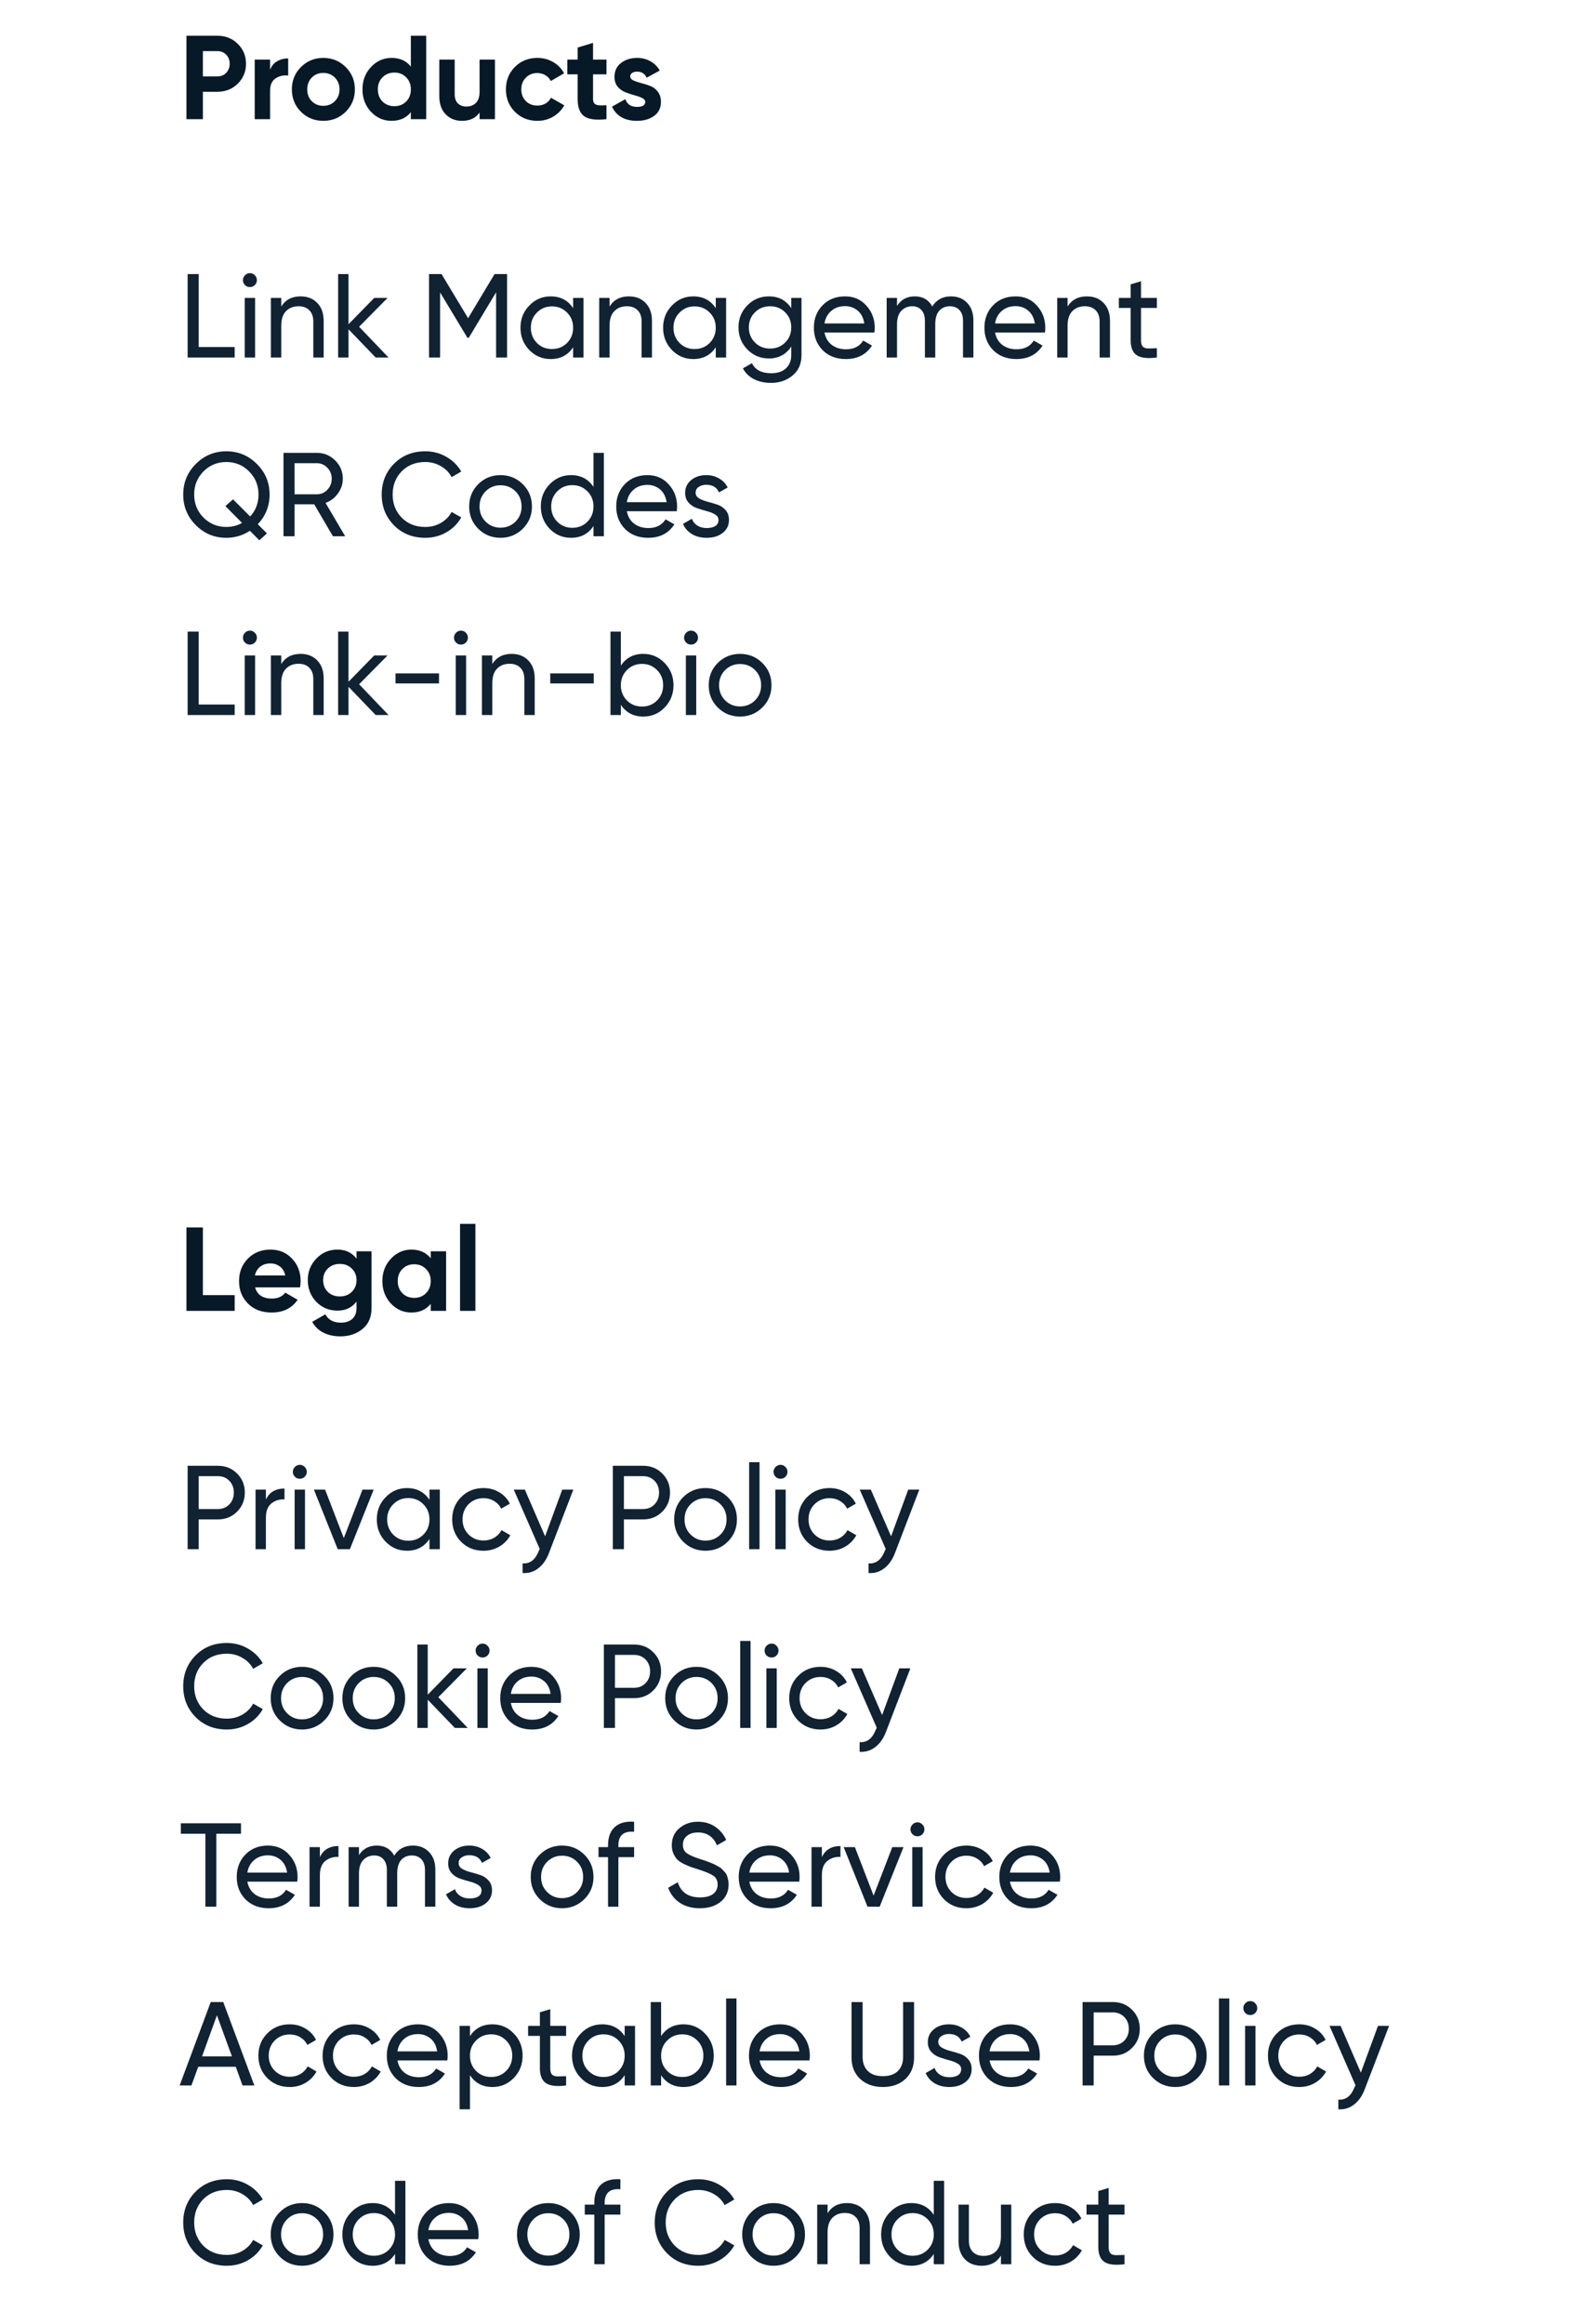 <svg width="211" height="312" viewBox="0 0 211 312" fill="none" xmlns="http://www.w3.org/2000/svg">
<path d="M29.216 4.8C30.293 4.8 31.2 5.163 31.936 5.888C32.672 6.613 33.04 7.504 33.04 8.56C33.04 9.616 32.672 10.507 31.936 11.232C31.2 11.957 30.293 12.32 29.216 12.32H27.248V16H25.04V4.8H29.216ZM29.216 10.256C29.685 10.256 30.075 10.096 30.384 9.776C30.693 9.445 30.848 9.04 30.848 8.56C30.848 8.069 30.693 7.664 30.384 7.344C30.075 7.024 29.685 6.864 29.216 6.864H27.248V10.256H29.216ZM36.274 9.376C36.466 8.864 36.78 8.48 37.218 8.224C37.666 7.968 38.162 7.84 38.706 7.84V10.144C38.076 10.069 37.511 10.197 37.01 10.528C36.519 10.859 36.274 11.408 36.274 12.176V16H34.21V8H36.274V9.376ZM46.432 15.008C45.611 15.819 44.608 16.224 43.424 16.224C42.24 16.224 41.237 15.819 40.416 15.008C39.605 14.187 39.2 13.184 39.2 12C39.2 10.816 39.605 9.819 40.416 9.008C41.237 8.187 42.24 7.776 43.424 7.776C44.608 7.776 45.611 8.187 46.432 9.008C47.253 9.819 47.664 10.816 47.664 12C47.664 13.184 47.253 14.187 46.432 15.008ZM41.872 13.584C42.288 14 42.805 14.208 43.424 14.208C44.042 14.208 44.56 14 44.976 13.584C45.392 13.168 45.6 12.64 45.6 12C45.6 11.36 45.392 10.832 44.976 10.416C44.56 10 44.042 9.792 43.424 9.792C42.805 9.792 42.288 10 41.872 10.416C41.467 10.832 41.264 11.36 41.264 12C41.264 12.64 41.467 13.168 41.872 13.584ZM55.18 4.8H57.244V16H55.18V15.056C54.572 15.835 53.708 16.224 52.588 16.224C51.511 16.224 50.588 15.819 49.82 15.008C49.062 14.187 48.684 13.184 48.684 12C48.684 10.816 49.062 9.819 49.82 9.008C50.588 8.187 51.511 7.776 52.588 7.776C53.708 7.776 54.572 8.165 55.18 8.944V4.8ZM51.372 13.632C51.798 14.048 52.332 14.256 52.972 14.256C53.612 14.256 54.14 14.048 54.556 13.632C54.972 13.205 55.18 12.661 55.18 12C55.18 11.339 54.972 10.8 54.556 10.384C54.14 9.957 53.612 9.744 52.972 9.744C52.332 9.744 51.798 9.957 51.372 10.384C50.956 10.8 50.748 11.339 50.748 12C50.748 12.661 50.956 13.205 51.372 13.632ZM64.412 8H66.475V16H64.412V15.104C63.91 15.851 63.115 16.224 62.028 16.224C61.153 16.224 60.428 15.931 59.852 15.344C59.286 14.757 59.004 13.947 59.004 12.912V8H61.068V12.656C61.068 13.189 61.212 13.6 61.499 13.888C61.788 14.165 62.172 14.304 62.651 14.304C63.185 14.304 63.611 14.139 63.931 13.808C64.251 13.477 64.412 12.981 64.412 12.32V8ZM72.174 16.224C70.969 16.224 69.96 15.819 69.15 15.008C68.35 14.197 67.95 13.195 67.95 12C67.95 10.805 68.35 9.803 69.15 8.992C69.96 8.181 70.969 7.776 72.174 7.776C72.953 7.776 73.662 7.963 74.302 8.336C74.942 8.709 75.427 9.211 75.758 9.84L73.982 10.88C73.822 10.549 73.576 10.288 73.246 10.096C72.926 9.904 72.563 9.808 72.158 9.808C71.539 9.808 71.027 10.016 70.622 10.432C70.216 10.837 70.014 11.36 70.014 12C70.014 12.629 70.216 13.152 70.622 13.568C71.027 13.973 71.539 14.176 72.158 14.176C72.574 14.176 72.942 14.085 73.262 13.904C73.593 13.712 73.838 13.451 73.998 13.12L75.79 14.144C75.438 14.773 74.942 15.28 74.302 15.664C73.662 16.037 72.953 16.224 72.174 16.224ZM81.457 9.984H79.65V13.312C79.65 13.589 79.719 13.792 79.858 13.92C79.996 14.048 80.199 14.123 80.466 14.144C80.732 14.155 81.063 14.149 81.457 14.128V16C80.039 16.16 79.036 16.027 78.45 15.6C77.874 15.173 77.585 14.411 77.585 13.312V9.984H76.194V8H77.585V6.384L79.65 5.76V8H81.457V9.984ZM84.645 10.272C84.645 10.485 84.784 10.661 85.061 10.8C85.349 10.928 85.695 11.045 86.101 11.152C86.506 11.248 86.912 11.376 87.317 11.536C87.722 11.685 88.064 11.941 88.341 12.304C88.629 12.667 88.773 13.12 88.773 13.664C88.773 14.485 88.463 15.12 87.845 15.568C87.237 16.005 86.474 16.224 85.557 16.224C83.914 16.224 82.794 15.589 82.197 14.32L83.989 13.312C84.224 14.005 84.746 14.352 85.557 14.352C86.293 14.352 86.661 14.123 86.661 13.664C86.661 13.451 86.517 13.28 86.229 13.152C85.951 13.013 85.61 12.891 85.205 12.784C84.799 12.677 84.394 12.544 83.989 12.384C83.584 12.224 83.237 11.973 82.949 11.632C82.671 11.28 82.533 10.843 82.533 10.32C82.533 9.531 82.821 8.912 83.397 8.464C83.984 8.005 84.709 7.776 85.573 7.776C86.224 7.776 86.816 7.925 87.349 8.224C87.882 8.512 88.303 8.928 88.613 9.472L86.853 10.432C86.597 9.888 86.17 9.616 85.573 9.616C85.306 9.616 85.082 9.675 84.901 9.792C84.73 9.909 84.645 10.069 84.645 10.272Z" fill="#071827"/>
<path d="M26.688 46.592H31.52V48H25.2V36.8H26.688V46.592ZM33.572 38.544C33.306 38.544 33.082 38.453 32.901 38.272C32.719 38.091 32.629 37.872 32.629 37.616C32.629 37.36 32.719 37.141 32.901 36.96C33.082 36.768 33.306 36.672 33.572 36.672C33.828 36.672 34.047 36.768 34.228 36.96C34.41 37.141 34.501 37.36 34.501 37.616C34.501 37.872 34.41 38.091 34.228 38.272C34.047 38.453 33.828 38.544 33.572 38.544ZM32.868 48V40H34.261V48H32.868ZM40.368 39.792C41.307 39.792 42.059 40.091 42.624 40.688C43.19 41.275 43.472 42.075 43.472 43.088V48H42.08V43.168C42.08 42.517 41.904 42.016 41.552 41.664C41.2 41.301 40.715 41.12 40.096 41.12C39.403 41.12 38.843 41.339 38.416 41.776C37.989 42.203 37.776 42.864 37.776 43.76V48H36.384V40H37.776V41.152C38.342 40.245 39.206 39.792 40.368 39.792ZM52.183 48H50.455L46.807 44.208V48H45.415V36.8H46.807V43.536L50.263 40H52.055L48.231 43.872L52.183 48ZM68.102 36.8V48H66.63V39.248L62.966 45.344H62.774L59.11 39.264V48H57.622V36.8H59.302L62.87 42.72L66.422 36.8H68.102ZM76.977 40H78.369V48H76.977V46.624C76.284 47.68 75.275 48.208 73.953 48.208C72.833 48.208 71.878 47.803 71.089 46.992C70.299 46.171 69.905 45.173 69.905 44C69.905 42.827 70.299 41.835 71.089 41.024C71.878 40.203 72.833 39.792 73.953 39.792C75.275 39.792 76.284 40.32 76.977 41.376V40ZM74.129 46.864C74.939 46.864 75.617 46.592 76.161 46.048C76.705 45.493 76.977 44.811 76.977 44C76.977 43.189 76.705 42.512 76.161 41.968C75.617 41.413 74.939 41.136 74.129 41.136C73.329 41.136 72.657 41.413 72.113 41.968C71.569 42.512 71.297 43.189 71.297 44C71.297 44.811 71.569 45.493 72.113 46.048C72.657 46.592 73.329 46.864 74.129 46.864ZM84.462 39.792C85.4 39.792 86.153 40.091 86.718 40.688C87.283 41.275 87.566 42.075 87.566 43.088V48H86.174V43.168C86.174 42.517 85.998 42.016 85.646 41.664C85.294 41.301 84.808 41.12 84.19 41.12C83.496 41.12 82.936 41.339 82.51 41.776C82.083 42.203 81.87 42.864 81.87 43.76V48H80.478V40H81.87V41.152C82.435 40.245 83.299 39.792 84.462 39.792ZM96.133 40H97.525V48H96.133V46.624C95.44 47.68 94.432 48.208 93.109 48.208C91.989 48.208 91.034 47.803 90.245 46.992C89.456 46.171 89.061 45.173 89.061 44C89.061 42.827 89.456 41.835 90.245 41.024C91.034 40.203 91.989 39.792 93.109 39.792C94.432 39.792 95.44 40.32 96.133 41.376V40ZM93.285 46.864C94.096 46.864 94.773 46.592 95.317 46.048C95.861 45.493 96.133 44.811 96.133 44C96.133 43.189 95.861 42.512 95.317 41.968C94.773 41.413 94.096 41.136 93.285 41.136C92.485 41.136 91.813 41.413 91.269 41.968C90.725 42.512 90.453 43.189 90.453 44C90.453 44.811 90.725 45.493 91.269 46.048C91.813 46.592 92.485 46.864 93.285 46.864ZM106.274 40H107.65V47.664C107.65 48.848 107.25 49.765 106.45 50.416C105.65 51.077 104.69 51.408 103.57 51.408C102.674 51.408 101.901 51.237 101.25 50.896C100.599 50.565 100.109 50.085 99.778 49.456L100.994 48.768C101.431 49.664 102.301 50.112 103.602 50.112C104.434 50.112 105.085 49.893 105.554 49.456C106.034 49.019 106.274 48.421 106.274 47.664V46.528C105.57 47.595 104.567 48.128 103.266 48.128C102.125 48.128 101.159 47.723 100.37 46.912C99.581 46.101 99.186 45.115 99.186 43.952C99.186 42.789 99.581 41.808 100.37 41.008C101.159 40.197 102.125 39.792 103.266 39.792C104.578 39.792 105.581 40.32 106.274 41.376V40ZM101.394 45.984C101.938 46.528 102.615 46.8 103.426 46.8C104.237 46.8 104.914 46.528 105.458 45.984C106.002 45.44 106.274 44.763 106.274 43.952C106.274 43.152 106.002 42.48 105.458 41.936C104.914 41.392 104.237 41.12 103.426 41.12C102.615 41.12 101.938 41.392 101.394 41.936C100.85 42.48 100.578 43.152 100.578 43.952C100.578 44.763 100.85 45.44 101.394 45.984ZM110.735 44.64C110.874 45.355 111.199 45.909 111.711 46.304C112.234 46.699 112.874 46.896 113.631 46.896C114.687 46.896 115.455 46.507 115.935 45.728L117.119 46.4C116.34 47.605 115.167 48.208 113.599 48.208C112.33 48.208 111.295 47.813 110.495 47.024C109.706 46.224 109.311 45.216 109.311 44C109.311 42.795 109.7 41.792 110.479 40.992C111.258 40.192 112.266 39.792 113.503 39.792C114.676 39.792 115.631 40.208 116.367 41.04C117.114 41.861 117.487 42.853 117.487 44.016C117.487 44.219 117.471 44.427 117.439 44.64H110.735ZM113.503 41.104C112.756 41.104 112.138 41.317 111.647 41.744C111.156 42.16 110.852 42.72 110.735 43.424H116.079C115.962 42.667 115.663 42.091 115.183 41.696C114.703 41.301 114.143 41.104 113.503 41.104ZM127.727 39.792C128.623 39.792 129.349 40.085 129.903 40.672C130.458 41.248 130.735 42.032 130.735 43.024V48H129.343V43.072C129.343 42.453 129.183 41.973 128.863 41.632C128.543 41.291 128.117 41.12 127.583 41.12C126.986 41.12 126.506 41.323 126.143 41.728C125.791 42.123 125.615 42.731 125.615 43.552V48H124.223V43.072C124.223 42.453 124.069 41.973 123.759 41.632C123.461 41.291 123.05 41.12 122.527 41.12C121.941 41.12 121.45 41.323 121.055 41.728C120.671 42.133 120.479 42.741 120.479 43.552V48H119.087V40H120.479V41.072C121.023 40.219 121.818 39.792 122.863 39.792C123.941 39.792 124.725 40.245 125.215 41.152C125.77 40.245 126.607 39.792 127.727 39.792ZM133.641 44.64C133.78 45.355 134.105 45.909 134.617 46.304C135.14 46.699 135.78 46.896 136.537 46.896C137.593 46.896 138.361 46.507 138.841 45.728L140.025 46.4C139.247 47.605 138.073 48.208 136.505 48.208C135.236 48.208 134.201 47.813 133.401 47.024C132.612 46.224 132.217 45.216 132.217 44C132.217 42.795 132.607 41.792 133.385 40.992C134.164 40.192 135.172 39.792 136.409 39.792C137.583 39.792 138.537 40.208 139.273 41.04C140.02 41.861 140.393 42.853 140.393 44.016C140.393 44.219 140.377 44.427 140.345 44.64H133.641ZM136.409 41.104C135.663 41.104 135.044 41.317 134.553 41.744C134.063 42.16 133.759 42.72 133.641 43.424H138.985C138.868 42.667 138.569 42.091 138.089 41.696C137.609 41.301 137.049 41.104 136.409 41.104ZM145.978 39.792C146.916 39.792 147.668 40.091 148.234 40.688C148.799 41.275 149.082 42.075 149.082 43.088V48H147.69V43.168C147.69 42.517 147.514 42.016 147.162 41.664C146.81 41.301 146.324 41.12 145.706 41.12C145.012 41.12 144.452 41.339 144.026 41.776C143.599 42.203 143.386 42.864 143.386 43.76V48H141.993V40H143.386V41.152C143.951 40.245 144.815 39.792 145.978 39.792ZM155.377 41.344H153.249V45.68C153.249 46.075 153.323 46.357 153.473 46.528C153.633 46.688 153.873 46.773 154.193 46.784C154.513 46.784 154.907 46.773 155.377 46.752V48C154.161 48.16 153.27 48.064 152.705 47.712C152.139 47.349 151.857 46.672 151.857 45.68V41.344H150.273V40H151.857V38.176L153.249 37.76V40H155.377V41.344ZM36.208 66.4C36.208 67.936 35.68 69.264 34.624 70.384L35.856 71.616L34.832 72.544L33.568 71.264C32.597 71.893 31.541 72.208 30.4 72.208C28.8 72.208 27.435 71.643 26.304 70.512C25.173 69.381 24.608 68.011 24.608 66.4C24.608 64.789 25.173 63.419 26.304 62.288C27.435 61.157 28.8 60.592 30.4 60.592C32 60.592 33.365 61.157 34.496 62.288C35.637 63.419 36.208 64.789 36.208 66.4ZM30.4 70.752C31.168 70.752 31.872 70.571 32.512 70.208L30.272 67.952L31.296 67.04L33.6 69.344C34.347 68.533 34.72 67.552 34.72 66.4C34.72 65.173 34.299 64.139 33.456 63.296C32.624 62.453 31.605 62.032 30.4 62.032C29.195 62.032 28.171 62.453 27.328 63.296C26.496 64.139 26.08 65.173 26.08 66.4C26.08 67.616 26.496 68.645 27.328 69.488C28.171 70.331 29.195 70.752 30.4 70.752ZM44.715 72L42.203 67.712H39.563V72H38.075V60.8H42.555C43.515 60.8 44.336 61.141 45.019 61.824C45.702 62.496 46.043 63.312 46.043 64.272C46.043 64.997 45.824 65.659 45.387 66.256C44.96 66.853 44.406 67.275 43.723 67.52L46.363 72H44.715ZM39.563 62.192V66.368H42.555C43.11 66.368 43.579 66.165 43.963 65.76C44.358 65.344 44.555 64.848 44.555 64.272C44.555 63.696 44.358 63.205 43.963 62.8C43.579 62.395 43.11 62.192 42.555 62.192H39.563ZM57.12 72.208C55.424 72.208 54.022 71.648 52.912 70.528C51.814 69.408 51.264 68.032 51.264 66.4C51.264 64.768 51.814 63.392 52.912 62.272C54.022 61.152 55.424 60.592 57.12 60.592C58.144 60.592 59.083 60.837 59.936 61.328C60.8 61.819 61.472 62.48 61.952 63.312L60.656 64.064C60.336 63.445 59.856 62.955 59.216 62.592C58.587 62.219 57.888 62.032 57.12 62.032C55.83 62.032 54.774 62.448 53.952 63.28C53.142 64.112 52.736 65.152 52.736 66.4C52.736 67.637 53.142 68.672 53.952 69.504C54.774 70.336 55.83 70.752 57.12 70.752C57.888 70.752 58.587 70.571 59.216 70.208C59.856 69.835 60.336 69.344 60.656 68.736L61.952 69.472C61.483 70.304 60.816 70.971 59.952 71.472C59.088 71.963 58.144 72.208 57.12 72.208ZM70.214 70.992C69.393 71.803 68.396 72.208 67.222 72.208C66.049 72.208 65.052 71.803 64.23 70.992C63.42 70.181 63.014 69.184 63.014 68C63.014 66.816 63.42 65.819 64.23 65.008C65.052 64.197 66.049 63.792 67.222 63.792C68.396 63.792 69.393 64.197 70.214 65.008C71.036 65.819 71.446 66.816 71.446 68C71.446 69.184 71.036 70.181 70.214 70.992ZM67.222 70.848C68.022 70.848 68.694 70.576 69.238 70.032C69.782 69.488 70.054 68.811 70.054 68C70.054 67.189 69.782 66.512 69.238 65.968C68.694 65.424 68.022 65.152 67.222 65.152C66.433 65.152 65.766 65.424 65.222 65.968C64.678 66.512 64.406 67.189 64.406 68C64.406 68.811 64.678 69.488 65.222 70.032C65.766 70.576 66.433 70.848 67.222 70.848ZM79.711 60.8H81.103V72H79.711V70.624C79.018 71.68 78.01 72.208 76.687 72.208C75.567 72.208 74.613 71.803 73.823 70.992C73.034 70.171 72.639 69.173 72.639 68C72.639 66.827 73.034 65.835 73.823 65.024C74.613 64.203 75.567 63.792 76.687 63.792C78.01 63.792 79.018 64.32 79.711 65.376V60.8ZM76.863 70.864C77.674 70.864 78.351 70.592 78.895 70.048C79.439 69.493 79.711 68.811 79.711 68C79.711 67.189 79.439 66.512 78.895 65.968C78.351 65.413 77.674 65.136 76.863 65.136C76.063 65.136 75.391 65.413 74.847 65.968C74.303 66.512 74.031 67.189 74.031 68C74.031 68.811 74.303 69.493 74.847 70.048C75.391 70.592 76.063 70.864 76.863 70.864ZM84.188 68.64C84.327 69.355 84.652 69.909 85.164 70.304C85.687 70.699 86.327 70.896 87.084 70.896C88.14 70.896 88.908 70.507 89.388 69.728L90.572 70.4C89.794 71.605 88.62 72.208 87.052 72.208C85.783 72.208 84.748 71.813 83.948 71.024C83.159 70.224 82.764 69.216 82.764 68C82.764 66.795 83.154 65.792 83.932 64.992C84.711 64.192 85.719 63.792 86.956 63.792C88.13 63.792 89.084 64.208 89.82 65.04C90.567 65.861 90.94 66.853 90.94 68.016C90.94 68.219 90.924 68.427 90.892 68.64H84.188ZM86.956 65.104C86.21 65.104 85.591 65.317 85.1 65.744C84.61 66.16 84.306 66.72 84.188 67.424H89.532C89.415 66.667 89.116 66.091 88.636 65.696C88.156 65.301 87.596 65.104 86.956 65.104ZM93.428 66.16C93.428 66.469 93.582 66.72 93.892 66.912C94.201 67.093 94.575 67.243 95.012 67.36C95.449 67.467 95.886 67.595 96.324 67.744C96.761 67.883 97.135 68.128 97.444 68.48C97.753 68.821 97.908 69.264 97.908 69.808C97.908 70.533 97.625 71.115 97.06 71.552C96.505 71.989 95.79 72.208 94.916 72.208C94.137 72.208 93.471 72.037 92.916 71.696C92.361 71.355 91.966 70.901 91.732 70.336L92.932 69.648C93.06 70.032 93.3 70.336 93.652 70.56C94.004 70.784 94.425 70.896 94.916 70.896C95.374 70.896 95.753 70.811 96.052 70.64C96.35 70.459 96.5 70.181 96.5 69.808C96.5 69.499 96.345 69.253 96.036 69.072C95.727 68.88 95.353 68.731 94.916 68.624C94.478 68.507 94.041 68.373 93.604 68.224C93.166 68.075 92.793 67.829 92.484 67.488C92.174 67.147 92.02 66.709 92.02 66.176C92.02 65.483 92.287 64.912 92.82 64.464C93.364 64.016 94.041 63.792 94.852 63.792C95.502 63.792 96.079 63.941 96.58 64.24C97.092 64.528 97.476 64.933 97.732 65.456L96.564 66.112C96.276 65.429 95.705 65.088 94.852 65.088C94.457 65.088 94.121 65.184 93.844 65.376C93.567 65.557 93.428 65.819 93.428 66.16ZM26.688 94.592H31.52V96H25.2V84.8H26.688V94.592ZM33.572 86.544C33.306 86.544 33.082 86.453 32.901 86.272C32.719 86.091 32.629 85.872 32.629 85.616C32.629 85.36 32.719 85.141 32.901 84.96C33.082 84.768 33.306 84.672 33.572 84.672C33.828 84.672 34.047 84.768 34.228 84.96C34.41 85.141 34.501 85.36 34.501 85.616C34.501 85.872 34.41 86.091 34.228 86.272C34.047 86.453 33.828 86.544 33.572 86.544ZM32.868 96V88H34.261V96H32.868ZM40.368 87.792C41.307 87.792 42.059 88.091 42.624 88.688C43.19 89.275 43.472 90.075 43.472 91.088V96H42.08V91.168C42.08 90.517 41.904 90.016 41.552 89.664C41.2 89.301 40.715 89.12 40.096 89.12C39.403 89.12 38.843 89.339 38.416 89.776C37.989 90.203 37.776 90.864 37.776 91.76V96H36.384V88H37.776V89.152C38.342 88.245 39.206 87.792 40.368 87.792ZM52.183 96H50.455L46.807 92.208V96H45.415V84.8H46.807V91.536L50.263 88H52.055L48.231 91.872L52.183 96ZM53.122 91.76V90.416H58.962V91.76H53.122ZM61.916 86.544C61.65 86.544 61.426 86.453 61.244 86.272C61.063 86.091 60.972 85.872 60.972 85.616C60.972 85.36 61.063 85.141 61.244 84.96C61.426 84.768 61.65 84.672 61.916 84.672C62.172 84.672 62.391 84.768 62.572 84.96C62.754 85.141 62.844 85.36 62.844 85.616C62.844 85.872 62.754 86.091 62.572 86.272C62.391 86.453 62.172 86.544 61.916 86.544ZM61.212 96V88H62.604V96H61.212ZM68.712 87.792C69.65 87.792 70.403 88.091 70.968 88.688C71.533 89.275 71.816 90.075 71.816 91.088V96H70.424V91.168C70.424 90.517 70.248 90.016 69.896 89.664C69.544 89.301 69.058 89.12 68.44 89.12C67.746 89.12 67.186 89.339 66.76 89.776C66.333 90.203 66.12 90.864 66.12 91.76V96H64.728V88H66.12V89.152C66.685 88.245 67.549 87.792 68.712 87.792ZM73.903 91.76V90.416H79.743V91.76H73.903ZM86.409 87.792C87.529 87.792 88.484 88.203 89.273 89.024C90.063 89.835 90.457 90.827 90.457 92C90.457 93.173 90.063 94.171 89.273 94.992C88.484 95.803 87.529 96.208 86.409 96.208C85.087 96.208 84.079 95.68 83.385 94.624V96H81.993V84.8H83.385V89.376C84.079 88.32 85.087 87.792 86.409 87.792ZM86.234 94.864C87.034 94.864 87.706 94.592 88.249 94.048C88.793 93.493 89.066 92.811 89.066 92C89.066 91.189 88.793 90.512 88.249 89.968C87.706 89.413 87.034 89.136 86.234 89.136C85.423 89.136 84.746 89.413 84.201 89.968C83.657 90.512 83.385 91.189 83.385 92C83.385 92.811 83.657 93.493 84.201 94.048C84.746 94.592 85.423 94.864 86.234 94.864ZM92.823 86.544C92.556 86.544 92.332 86.453 92.15 86.272C91.969 86.091 91.879 85.872 91.879 85.616C91.879 85.36 91.969 85.141 92.15 84.96C92.332 84.768 92.556 84.672 92.823 84.672C93.079 84.672 93.297 84.768 93.478 84.96C93.66 85.141 93.751 85.36 93.751 85.616C93.751 85.872 93.66 86.091 93.478 86.272C93.297 86.453 93.079 86.544 92.823 86.544ZM92.118 96V88H93.51V96H92.118ZM102.386 94.992C101.565 95.803 100.567 96.208 99.394 96.208C98.221 96.208 97.224 95.803 96.402 94.992C95.591 94.181 95.186 93.184 95.186 92C95.186 90.816 95.591 89.819 96.402 89.008C97.224 88.197 98.221 87.792 99.394 87.792C100.567 87.792 101.565 88.197 102.386 89.008C103.207 89.819 103.618 90.816 103.618 92C103.618 93.184 103.207 94.181 102.386 94.992ZM99.394 94.848C100.194 94.848 100.866 94.576 101.41 94.032C101.954 93.488 102.226 92.811 102.226 92C102.226 91.189 101.954 90.512 101.41 89.968C100.866 89.424 100.194 89.152 99.394 89.152C98.605 89.152 97.938 89.424 97.394 89.968C96.85 90.512 96.578 91.189 96.578 92C96.578 92.811 96.85 93.488 97.394 94.032C97.938 94.576 98.605 94.848 99.394 94.848Z" fill="#112232"/>
<path d="M27.248 173.888H31.52V176H25.04V164.8H27.248V173.888ZM34.266 172.848C34.544 173.851 35.295 174.352 36.522 174.352C37.312 174.352 37.909 174.085 38.314 173.552L39.978 174.512C39.189 175.653 38.026 176.224 36.49 176.224C35.167 176.224 34.106 175.824 33.306 175.024C32.506 174.224 32.106 173.216 32.106 172C32.106 170.795 32.501 169.792 33.29 168.992C34.08 168.181 35.093 167.776 36.33 167.776C37.504 167.776 38.469 168.181 39.226 168.992C39.994 169.803 40.378 170.805 40.378 172C40.378 172.267 40.352 172.549 40.298 172.848H34.266ZM34.234 171.248H38.314C38.197 170.704 37.952 170.299 37.578 170.032C37.215 169.765 36.8 169.632 36.33 169.632C35.776 169.632 35.317 169.776 34.954 170.064C34.592 170.341 34.352 170.736 34.234 171.248ZM47.885 168H49.901V175.616C49.901 176.853 49.49 177.797 48.669 178.448C47.858 179.099 46.877 179.424 45.724 179.424C44.861 179.424 44.098 179.259 43.437 178.928C42.786 178.597 42.285 178.112 41.932 177.472L43.693 176.464C44.098 177.211 44.797 177.584 45.788 177.584C46.439 177.584 46.951 177.413 47.325 177.072C47.698 176.731 47.885 176.245 47.885 175.616V174.752C47.276 175.563 46.423 175.968 45.325 175.968C44.194 175.968 43.245 175.573 42.477 174.784C41.719 173.984 41.34 173.013 41.34 171.872C41.34 170.741 41.724 169.776 42.492 168.976C43.261 168.176 44.205 167.776 45.325 167.776C46.423 167.776 47.276 168.181 47.885 168.992V168ZM44.029 173.456C44.455 173.861 44.994 174.064 45.645 174.064C46.295 174.064 46.828 173.861 47.245 173.456C47.671 173.04 47.885 172.512 47.885 171.872C47.885 171.243 47.671 170.725 47.245 170.32C46.828 169.904 46.295 169.696 45.645 169.696C44.994 169.696 44.455 169.904 44.029 170.32C43.612 170.725 43.404 171.243 43.404 171.872C43.404 172.512 43.612 173.04 44.029 173.456ZM57.852 168H59.916V176H57.852V175.056C57.233 175.835 56.364 176.224 55.244 176.224C54.178 176.224 53.26 175.819 52.492 175.008C51.735 174.187 51.356 173.184 51.356 172C51.356 170.816 51.735 169.819 52.492 169.008C53.26 168.187 54.178 167.776 55.244 167.776C56.364 167.776 57.233 168.165 57.852 168.944V168ZM54.044 173.632C54.46 174.048 54.988 174.256 55.628 174.256C56.268 174.256 56.796 174.048 57.212 173.632C57.639 173.205 57.852 172.661 57.852 172C57.852 171.339 57.639 170.8 57.212 170.384C56.796 169.957 56.268 169.744 55.628 169.744C54.988 169.744 54.46 169.957 54.044 170.384C53.628 170.8 53.42 171.339 53.42 172C53.42 172.661 53.628 173.205 54.044 173.632ZM61.788 176V164.32H63.852V176H61.788Z" fill="#071827"/>
<path d="M29.264 196.8C30.299 196.8 31.157 197.147 31.84 197.84C32.533 198.523 32.88 199.376 32.88 200.4C32.88 201.413 32.533 202.267 31.84 202.96C31.157 203.653 30.299 204 29.264 204H26.688V208H25.2V196.8H29.264ZM29.264 202.608C29.883 202.608 30.395 202.4 30.8 201.984C31.205 201.557 31.408 201.029 31.408 200.4C31.408 199.76 31.205 199.232 30.8 198.816C30.395 198.4 29.883 198.192 29.264 198.192H26.688V202.608H29.264ZM35.714 201.344C36.172 200.352 37.004 199.856 38.21 199.856V201.312C37.527 201.28 36.94 201.461 36.45 201.856C35.959 202.251 35.714 202.885 35.714 203.76V208H34.322V200H35.714V201.344ZM40.276 198.544C40.009 198.544 39.785 198.453 39.604 198.272C39.422 198.091 39.332 197.872 39.332 197.616C39.332 197.36 39.422 197.141 39.604 196.96C39.785 196.768 40.009 196.672 40.276 196.672C40.532 196.672 40.75 196.768 40.932 196.96C41.113 197.141 41.204 197.36 41.204 197.616C41.204 197.872 41.113 198.091 40.932 198.272C40.75 198.453 40.532 198.544 40.276 198.544ZM39.572 208V200H40.964V208H39.572ZM48.687 200H50.191L46.991 208H45.359L42.159 200H43.663L46.175 206.512L48.687 200ZM57.68 200H59.072V208H57.68V206.624C56.987 207.68 55.979 208.208 54.656 208.208C53.536 208.208 52.581 207.803 51.792 206.992C51.003 206.171 50.608 205.173 50.608 204C50.608 202.827 51.003 201.835 51.792 201.024C52.581 200.203 53.536 199.792 54.656 199.792C55.979 199.792 56.987 200.32 57.68 201.376V200ZM54.832 206.864C55.643 206.864 56.32 206.592 56.864 206.048C57.408 205.493 57.68 204.811 57.68 204C57.68 203.189 57.408 202.512 56.864 201.968C56.32 201.413 55.643 201.136 54.832 201.136C54.032 201.136 53.36 201.413 52.816 201.968C52.272 202.512 52 203.189 52 204C52 204.811 52.272 205.493 52.816 206.048C53.36 206.592 54.032 206.864 54.832 206.864ZM64.941 208.208C63.736 208.208 62.733 207.808 61.933 207.008C61.133 206.197 60.733 205.195 60.733 204C60.733 202.805 61.133 201.808 61.933 201.008C62.733 200.197 63.736 199.792 64.941 199.792C65.73 199.792 66.44 199.984 67.069 200.368C67.698 200.741 68.168 201.248 68.477 201.888L67.309 202.56C67.106 202.133 66.792 201.792 66.365 201.536C65.949 201.28 65.474 201.152 64.941 201.152C64.141 201.152 63.469 201.424 62.925 201.968C62.392 202.512 62.125 203.189 62.125 204C62.125 204.8 62.392 205.472 62.925 206.016C63.469 206.56 64.141 206.832 64.941 206.832C65.474 206.832 65.954 206.709 66.381 206.464C66.808 206.208 67.133 205.867 67.357 205.44L68.541 206.128C68.2 206.757 67.709 207.264 67.069 207.648C66.429 208.021 65.72 208.208 64.941 208.208ZM75.515 200H77.003L73.739 208.496C73.398 209.403 72.918 210.091 72.299 210.56C71.691 211.04 70.987 211.253 70.187 211.2V209.904C71.168 209.979 71.888 209.435 72.347 208.272L72.491 207.968L69.003 200H70.491L73.211 206.272L75.515 200ZM86.373 196.8C87.408 196.8 88.267 197.147 88.949 197.84C89.643 198.523 89.989 199.376 89.989 200.4C89.989 201.413 89.643 202.267 88.949 202.96C88.267 203.653 87.408 204 86.373 204H83.797V208H82.309V196.8H86.373ZM86.373 202.608C86.992 202.608 87.504 202.4 87.909 201.984C88.315 201.557 88.517 201.029 88.517 200.4C88.517 199.76 88.315 199.232 87.909 198.816C87.504 198.4 86.992 198.192 86.373 198.192H83.797V202.608H86.373ZM97.746 206.992C96.924 207.803 95.927 208.208 94.754 208.208C93.58 208.208 92.583 207.803 91.761 206.992C90.951 206.181 90.546 205.184 90.546 204C90.546 202.816 90.951 201.819 91.761 201.008C92.583 200.197 93.58 199.792 94.754 199.792C95.927 199.792 96.924 200.197 97.746 201.008C98.567 201.819 98.978 202.816 98.978 204C98.978 205.184 98.567 206.181 97.746 206.992ZM94.754 206.848C95.553 206.848 96.225 206.576 96.769 206.032C97.314 205.488 97.585 204.811 97.585 204C97.585 203.189 97.314 202.512 96.769 201.968C96.225 201.424 95.553 201.152 94.754 201.152C93.964 201.152 93.297 201.424 92.754 201.968C92.21 202.512 91.938 203.189 91.938 204C91.938 204.811 92.21 205.488 92.754 206.032C93.297 206.576 93.964 206.848 94.754 206.848ZM100.618 208V196.32H102.011V208H100.618ZM104.838 198.544C104.571 198.544 104.347 198.453 104.166 198.272C103.985 198.091 103.894 197.872 103.894 197.616C103.894 197.36 103.985 197.141 104.166 196.96C104.347 196.768 104.571 196.672 104.838 196.672C105.094 196.672 105.313 196.768 105.494 196.96C105.675 197.141 105.766 197.36 105.766 197.616C105.766 197.872 105.675 198.091 105.494 198.272C105.313 198.453 105.094 198.544 104.838 198.544ZM104.134 208V200H105.526V208H104.134ZM111.41 208.208C110.204 208.208 109.202 207.808 108.402 207.008C107.602 206.197 107.202 205.195 107.202 204C107.202 202.805 107.602 201.808 108.402 201.008C109.202 200.197 110.204 199.792 111.41 199.792C112.199 199.792 112.908 199.984 113.538 200.368C114.167 200.741 114.636 201.248 114.946 201.888L113.778 202.56C113.575 202.133 113.26 201.792 112.834 201.536C112.418 201.28 111.943 201.152 111.41 201.152C110.61 201.152 109.938 201.424 109.394 201.968C108.86 202.512 108.594 203.189 108.594 204C108.594 204.8 108.86 205.472 109.394 206.016C109.938 206.56 110.61 206.832 111.41 206.832C111.943 206.832 112.423 206.709 112.85 206.464C113.276 206.208 113.602 205.867 113.826 205.44L115.01 206.128C114.668 206.757 114.178 207.264 113.538 207.648C112.898 208.021 112.188 208.208 111.41 208.208ZM121.984 200H123.472L120.208 208.496C119.866 209.403 119.386 210.091 118.768 210.56C118.16 211.04 117.456 211.253 116.656 211.2V209.904C117.637 209.979 118.357 209.435 118.816 208.272L118.96 207.968L115.472 200H116.96L119.68 206.272L121.984 200ZM30.464 232.208C28.768 232.208 27.365 231.648 26.256 230.528C25.157 229.408 24.608 228.032 24.608 226.4C24.608 224.768 25.157 223.392 26.256 222.272C27.365 221.152 28.768 220.592 30.464 220.592C31.488 220.592 32.427 220.837 33.28 221.328C34.144 221.819 34.816 222.48 35.296 223.312L34 224.064C33.68 223.445 33.2 222.955 32.56 222.592C31.931 222.219 31.232 222.032 30.464 222.032C29.173 222.032 28.117 222.448 27.296 223.28C26.485 224.112 26.08 225.152 26.08 226.4C26.08 227.637 26.485 228.672 27.296 229.504C28.117 230.336 29.173 230.752 30.464 230.752C31.232 230.752 31.931 230.571 32.56 230.208C33.2 229.835 33.68 229.344 34 228.736L35.296 229.472C34.827 230.304 34.16 230.971 33.296 231.472C32.432 231.963 31.488 232.208 30.464 232.208ZM43.558 230.992C42.737 231.803 41.739 232.208 40.566 232.208C39.393 232.208 38.395 231.803 37.574 230.992C36.763 230.181 36.358 229.184 36.358 228C36.358 226.816 36.763 225.819 37.574 225.008C38.395 224.197 39.393 223.792 40.566 223.792C41.739 223.792 42.737 224.197 43.558 225.008C44.379 225.819 44.79 226.816 44.79 228C44.79 229.184 44.379 230.181 43.558 230.992ZM40.566 230.848C41.366 230.848 42.038 230.576 42.582 230.032C43.126 229.488 43.398 228.811 43.398 228C43.398 227.189 43.126 226.512 42.582 225.968C42.038 225.424 41.366 225.152 40.566 225.152C39.777 225.152 39.11 225.424 38.566 225.968C38.022 226.512 37.75 227.189 37.75 228C37.75 228.811 38.022 229.488 38.566 230.032C39.11 230.576 39.777 230.848 40.566 230.848ZM53.183 230.992C52.362 231.803 51.364 232.208 50.191 232.208C49.018 232.208 48.02 231.803 47.199 230.992C46.388 230.181 45.983 229.184 45.983 228C45.983 226.816 46.388 225.819 47.199 225.008C48.02 224.197 49.018 223.792 50.191 223.792C51.364 223.792 52.362 224.197 53.183 225.008C54.004 225.819 54.415 226.816 54.415 228C54.415 229.184 54.004 230.181 53.183 230.992ZM50.191 230.848C50.991 230.848 51.663 230.576 52.207 230.032C52.751 229.488 53.023 228.811 53.023 228C53.023 227.189 52.751 226.512 52.207 225.968C51.663 225.424 50.991 225.152 50.191 225.152C49.402 225.152 48.735 225.424 48.191 225.968C47.647 226.512 47.375 227.189 47.375 228C47.375 228.811 47.647 229.488 48.191 230.032C48.735 230.576 49.402 230.848 50.191 230.848ZM62.824 232H61.096L57.448 228.208V232H56.056V220.8H57.448V227.536L60.904 224H62.696L58.872 227.872L62.824 232ZM64.823 222.544C64.556 222.544 64.332 222.453 64.15 222.272C63.969 222.091 63.879 221.872 63.879 221.616C63.879 221.36 63.969 221.141 64.15 220.96C64.332 220.768 64.556 220.672 64.823 220.672C65.079 220.672 65.297 220.768 65.478 220.96C65.66 221.141 65.751 221.36 65.751 221.616C65.751 221.872 65.66 222.091 65.478 222.272C65.297 222.453 65.079 222.544 64.823 222.544ZM64.118 232V224H65.51V232H64.118ZM68.61 228.64C68.749 229.355 69.074 229.909 69.586 230.304C70.109 230.699 70.749 230.896 71.506 230.896C72.562 230.896 73.33 230.507 73.81 229.728L74.994 230.4C74.216 231.605 73.042 232.208 71.474 232.208C70.205 232.208 69.17 231.813 68.37 231.024C67.581 230.224 67.186 229.216 67.186 228C67.186 226.795 67.576 225.792 68.354 224.992C69.133 224.192 70.141 223.792 71.378 223.792C72.552 223.792 73.506 224.208 74.242 225.04C74.989 225.861 75.362 226.853 75.362 228.016C75.362 228.219 75.346 228.427 75.314 228.64H68.61ZM71.378 225.104C70.632 225.104 70.013 225.317 69.522 225.744C69.031 226.16 68.728 226.72 68.61 227.424H73.954C73.837 226.667 73.538 226.091 73.058 225.696C72.578 225.301 72.018 225.104 71.378 225.104ZM85.17 220.8C86.205 220.8 87.064 221.147 87.746 221.84C88.44 222.523 88.786 223.376 88.786 224.4C88.786 225.413 88.44 226.267 87.746 226.96C87.064 227.653 86.205 228 85.17 228H82.594V232H81.106V220.8H85.17ZM85.17 226.608C85.789 226.608 86.301 226.4 86.706 225.984C87.112 225.557 87.314 225.029 87.314 224.4C87.314 223.76 87.112 223.232 86.706 222.816C86.301 222.4 85.789 222.192 85.17 222.192H82.594V226.608H85.17ZM96.542 230.992C95.721 231.803 94.724 232.208 93.55 232.208C92.377 232.208 91.38 231.803 90.558 230.992C89.748 230.181 89.342 229.184 89.342 228C89.342 226.816 89.748 225.819 90.558 225.008C91.38 224.197 92.377 223.792 93.55 223.792C94.724 223.792 95.721 224.197 96.542 225.008C97.364 225.819 97.774 226.816 97.774 228C97.774 229.184 97.364 230.181 96.542 230.992ZM93.55 230.848C94.35 230.848 95.022 230.576 95.566 230.032C96.11 229.488 96.382 228.811 96.382 228C96.382 227.189 96.11 226.512 95.566 225.968C95.022 225.424 94.35 225.152 93.55 225.152C92.761 225.152 92.094 225.424 91.55 225.968C91.006 226.512 90.734 227.189 90.734 228C90.734 228.811 91.006 229.488 91.55 230.032C92.094 230.576 92.761 230.848 93.55 230.848ZM99.415 232V220.32H100.807V232H99.415ZM103.635 222.544C103.368 222.544 103.144 222.453 102.963 222.272C102.782 222.091 102.691 221.872 102.691 221.616C102.691 221.36 102.782 221.141 102.963 220.96C103.144 220.768 103.368 220.672 103.635 220.672C103.891 220.672 104.11 220.768 104.291 220.96C104.472 221.141 104.563 221.36 104.563 221.616C104.563 221.872 104.472 222.091 104.291 222.272C104.11 222.453 103.891 222.544 103.635 222.544ZM102.931 232V224H104.323V232H102.931ZM110.207 232.208C109.001 232.208 107.999 231.808 107.199 231.008C106.399 230.197 105.999 229.195 105.999 228C105.999 226.805 106.399 225.808 107.199 225.008C107.999 224.197 109.001 223.792 110.207 223.792C110.996 223.792 111.705 223.984 112.335 224.368C112.964 224.741 113.433 225.248 113.743 225.888L112.575 226.56C112.372 226.133 112.057 225.792 111.631 225.536C111.215 225.28 110.74 225.152 110.207 225.152C109.407 225.152 108.735 225.424 108.191 225.968C107.657 226.512 107.391 227.189 107.391 228C107.391 228.8 107.657 229.472 108.191 230.016C108.735 230.56 109.407 230.832 110.207 230.832C110.74 230.832 111.22 230.709 111.647 230.464C112.073 230.208 112.399 229.867 112.623 229.44L113.807 230.128C113.465 230.757 112.975 231.264 112.335 231.648C111.695 232.021 110.985 232.208 110.207 232.208ZM120.781 224H122.269L119.005 232.496C118.663 233.403 118.183 234.091 117.565 234.56C116.957 235.04 116.253 235.253 115.453 235.2V233.904C116.434 233.979 117.154 233.435 117.613 232.272L117.757 231.968L114.269 224H115.757L118.477 230.272L120.781 224ZM32.368 244.8V246.208H29.056V256H27.584V246.208H24.288V244.8H32.368ZM33.219 252.64C33.358 253.355 33.684 253.909 34.196 254.304C34.718 254.699 35.358 254.896 36.115 254.896C37.172 254.896 37.94 254.507 38.419 253.728L39.603 254.4C38.825 255.605 37.651 256.208 36.084 256.208C34.814 256.208 33.779 255.813 32.98 255.024C32.19 254.224 31.796 253.216 31.796 252C31.796 250.795 32.185 249.792 32.964 248.992C33.742 248.192 34.75 247.792 35.987 247.792C37.161 247.792 38.115 248.208 38.852 249.04C39.598 249.861 39.971 250.853 39.971 252.016C39.971 252.219 39.956 252.427 39.923 252.64H33.219ZM35.987 249.104C35.241 249.104 34.622 249.317 34.132 249.744C33.641 250.16 33.337 250.72 33.219 251.424H38.563C38.446 250.667 38.148 250.091 37.667 249.696C37.188 249.301 36.627 249.104 35.987 249.104ZM42.964 249.344C43.422 248.352 44.254 247.856 45.46 247.856V249.312C44.777 249.28 44.19 249.461 43.7 249.856C43.209 250.251 42.964 250.885 42.964 251.76V256H41.572V248H42.964V249.344ZM55.462 247.792C56.358 247.792 57.083 248.085 57.638 248.672C58.192 249.248 58.47 250.032 58.47 251.024V256H57.078V251.072C57.078 250.453 56.918 249.973 56.598 249.632C56.278 249.291 55.851 249.12 55.318 249.12C54.72 249.12 54.24 249.323 53.878 249.728C53.526 250.123 53.35 250.731 53.35 251.552V256H51.958V251.072C51.958 250.453 51.803 249.973 51.494 249.632C51.195 249.291 50.784 249.12 50.262 249.12C49.675 249.12 49.184 249.323 48.79 249.728C48.406 250.133 48.214 250.741 48.214 251.552V256H46.822V248H48.214V249.072C48.758 248.219 49.552 247.792 50.598 247.792C51.675 247.792 52.459 248.245 52.95 249.152C53.504 248.245 54.342 247.792 55.462 247.792ZM61.6 250.16C61.6 250.469 61.754 250.72 62.064 250.912C62.373 251.093 62.746 251.243 63.184 251.36C63.621 251.467 64.058 251.595 64.496 251.744C64.933 251.883 65.306 252.128 65.616 252.48C65.925 252.821 66.08 253.264 66.08 253.808C66.08 254.533 65.797 255.115 65.232 255.552C64.677 255.989 63.962 256.208 63.088 256.208C62.309 256.208 61.642 256.037 61.088 255.696C60.533 255.355 60.138 254.901 59.904 254.336L61.104 253.648C61.232 254.032 61.472 254.336 61.824 254.56C62.176 254.784 62.597 254.896 63.088 254.896C63.546 254.896 63.925 254.811 64.224 254.64C64.522 254.459 64.672 254.181 64.672 253.808C64.672 253.499 64.517 253.253 64.208 253.072C63.898 252.88 63.525 252.731 63.088 252.624C62.65 252.507 62.213 252.373 61.776 252.224C61.338 252.075 60.965 251.829 60.656 251.488C60.346 251.147 60.192 250.709 60.192 250.176C60.192 249.483 60.458 248.912 60.992 248.464C61.536 248.016 62.213 247.792 63.024 247.792C63.674 247.792 64.25 247.941 64.752 248.24C65.264 248.528 65.648 248.933 65.904 249.456L64.736 250.112C64.448 249.429 63.877 249.088 63.024 249.088C62.629 249.088 62.293 249.184 62.016 249.376C61.738 249.557 61.6 249.819 61.6 250.16ZM78.48 254.992C77.659 255.803 76.661 256.208 75.488 256.208C74.314 256.208 73.317 255.803 72.496 254.992C71.685 254.181 71.28 253.184 71.28 252C71.28 250.816 71.685 249.819 72.496 249.008C73.317 248.197 74.314 247.792 75.488 247.792C76.661 247.792 77.659 248.197 78.48 249.008C79.301 249.819 79.712 250.816 79.712 252C79.712 253.184 79.301 254.181 78.48 254.992ZM75.488 254.848C76.288 254.848 76.96 254.576 77.504 254.032C78.048 253.488 78.32 252.811 78.32 252C78.32 251.189 78.048 250.512 77.504 249.968C76.96 249.424 76.288 249.152 75.488 249.152C74.698 249.152 74.032 249.424 73.488 249.968C72.944 250.512 72.672 251.189 72.672 252C72.672 252.811 72.944 253.488 73.488 254.032C74.032 254.576 74.698 254.848 75.488 254.848ZM85.168 245.936C83.76 245.819 83.056 246.427 83.056 247.76V248H85.168V249.344H83.056V256H81.664V249.344H80.384V248H81.664V247.76C81.664 246.683 81.963 245.867 82.56 245.312C83.168 244.757 84.037 244.517 85.168 244.592V245.936ZM93.988 256.208C92.942 256.208 92.046 255.963 91.3 255.472C90.564 254.981 90.046 254.309 89.748 253.456L91.028 252.72C91.465 254.075 92.463 254.752 94.02 254.752C94.788 254.752 95.374 254.597 95.78 254.288C96.185 253.968 96.388 253.547 96.388 253.024C96.388 252.491 96.185 252.091 95.78 251.824C95.374 251.557 94.697 251.275 93.748 250.976C93.278 250.827 92.921 250.709 92.676 250.624C92.43 250.528 92.121 250.389 91.748 250.208C91.385 250.016 91.113 249.824 90.932 249.632C90.751 249.429 90.585 249.168 90.436 248.848C90.297 248.528 90.228 248.165 90.228 247.76C90.228 246.789 90.569 246.021 91.252 245.456C91.934 244.88 92.766 244.592 93.748 244.592C94.633 244.592 95.401 244.816 96.052 245.264C96.713 245.712 97.209 246.304 97.54 247.04L96.292 247.76C95.812 246.608 94.964 246.032 93.748 246.032C93.14 246.032 92.649 246.181 92.276 246.48C91.903 246.779 91.716 247.184 91.716 247.696C91.716 248.187 91.892 248.56 92.244 248.816C92.596 249.072 93.204 249.339 94.068 249.616C94.377 249.712 94.596 249.781 94.724 249.824C94.852 249.867 95.049 249.941 95.316 250.048C95.593 250.155 95.796 250.24 95.924 250.304C96.052 250.368 96.222 250.459 96.436 250.576C96.66 250.693 96.825 250.805 96.932 250.912C97.038 251.019 97.161 251.152 97.3 251.312C97.449 251.461 97.556 251.616 97.62 251.776C97.684 251.936 97.737 252.123 97.78 252.336C97.833 252.539 97.86 252.757 97.86 252.992C97.86 253.973 97.502 254.757 96.788 255.344C96.073 255.92 95.14 256.208 93.988 256.208ZM100.641 252.64C100.78 253.355 101.105 253.909 101.617 254.304C102.14 254.699 102.78 254.896 103.537 254.896C104.593 254.896 105.361 254.507 105.841 253.728L107.025 254.4C106.247 255.605 105.073 256.208 103.505 256.208C102.236 256.208 101.201 255.813 100.401 255.024C99.612 254.224 99.217 253.216 99.217 252C99.217 250.795 99.607 249.792 100.385 248.992C101.164 248.192 102.172 247.792 103.409 247.792C104.583 247.792 105.537 248.208 106.273 249.04C107.02 249.861 107.393 250.853 107.393 252.016C107.393 252.219 107.377 252.427 107.345 252.64H100.641ZM103.409 249.104C102.663 249.104 102.044 249.317 101.553 249.744C101.063 250.16 100.759 250.72 100.641 251.424H105.985C105.868 250.667 105.569 250.091 105.089 249.696C104.609 249.301 104.049 249.104 103.409 249.104ZM110.386 249.344C110.844 248.352 111.676 247.856 112.882 247.856V249.312C112.199 249.28 111.612 249.461 111.122 249.856C110.631 250.251 110.386 250.885 110.386 251.76V256H108.993V248H110.386V249.344ZM119.844 248H121.348L118.148 256H116.516L113.316 248H114.82L117.332 254.512L119.844 248ZM123.229 246.544C122.962 246.544 122.738 246.453 122.557 246.272C122.375 246.091 122.285 245.872 122.285 245.616C122.285 245.36 122.375 245.141 122.557 244.96C122.738 244.768 122.962 244.672 123.229 244.672C123.485 244.672 123.703 244.768 123.885 244.96C124.066 245.141 124.157 245.36 124.157 245.616C124.157 245.872 124.066 246.091 123.885 246.272C123.703 246.453 123.485 246.544 123.229 246.544ZM122.525 256V248H123.917V256H122.525ZM129.8 256.208C128.595 256.208 127.592 255.808 126.792 255.008C125.992 254.197 125.592 253.195 125.592 252C125.592 250.805 125.992 249.808 126.792 249.008C127.592 248.197 128.595 247.792 129.8 247.792C130.59 247.792 131.299 247.984 131.928 248.368C132.558 248.741 133.027 249.248 133.336 249.888L132.168 250.56C131.966 250.133 131.651 249.792 131.224 249.536C130.808 249.28 130.334 249.152 129.8 249.152C129 249.152 128.328 249.424 127.784 249.968C127.251 250.512 126.984 251.189 126.984 252C126.984 252.8 127.251 253.472 127.784 254.016C128.328 254.56 129 254.832 129.8 254.832C130.334 254.832 130.814 254.709 131.24 254.464C131.667 254.208 131.992 253.867 132.216 253.44L133.4 254.128C133.059 254.757 132.568 255.264 131.928 255.648C131.288 256.021 130.579 256.208 129.8 256.208ZM135.641 252.64C135.78 253.355 136.105 253.909 136.617 254.304C137.14 254.699 137.78 254.896 138.537 254.896C139.593 254.896 140.361 254.507 140.841 253.728L142.025 254.4C141.247 255.605 140.073 256.208 138.505 256.208C137.236 256.208 136.201 255.813 135.401 255.024C134.612 254.224 134.217 253.216 134.217 252C134.217 250.795 134.607 249.792 135.385 248.992C136.164 248.192 137.172 247.792 138.409 247.792C139.583 247.792 140.537 248.208 141.273 249.04C142.02 249.861 142.393 250.853 142.393 252.016C142.393 252.219 142.377 252.427 142.345 252.64H135.641ZM138.409 249.104C137.663 249.104 137.044 249.317 136.553 249.744C136.063 250.16 135.759 250.72 135.641 251.424H140.985C140.868 250.667 140.569 250.091 140.089 249.696C139.609 249.301 139.049 249.104 138.409 249.104ZM32.576 280L31.664 277.488H26.624L25.712 280H24.128L28.304 268.8H29.984L34.16 280H32.576ZM27.136 276.096H31.152L29.136 270.576L27.136 276.096ZM38.91 280.208C37.704 280.208 36.702 279.808 35.902 279.008C35.102 278.197 34.702 277.195 34.702 276C34.702 274.805 35.102 273.808 35.902 273.008C36.702 272.197 37.704 271.792 38.91 271.792C39.699 271.792 40.408 271.984 41.038 272.368C41.667 272.741 42.136 273.248 42.446 273.888L41.278 274.56C41.075 274.133 40.76 273.792 40.334 273.536C39.918 273.28 39.443 273.152 38.91 273.152C38.11 273.152 37.438 273.424 36.894 273.968C36.36 274.512 36.094 275.189 36.094 276C36.094 276.8 36.36 277.472 36.894 278.016C37.438 278.56 38.11 278.832 38.91 278.832C39.443 278.832 39.923 278.709 40.35 278.464C40.776 278.208 41.102 277.867 41.326 277.44L42.51 278.128C42.168 278.757 41.678 279.264 41.038 279.648C40.398 280.021 39.688 280.208 38.91 280.208ZM47.535 280.208C46.329 280.208 45.327 279.808 44.527 279.008C43.727 278.197 43.327 277.195 43.327 276C43.327 274.805 43.727 273.808 44.527 273.008C45.327 272.197 46.329 271.792 47.535 271.792C48.324 271.792 49.033 271.984 49.663 272.368C50.292 272.741 50.761 273.248 51.071 273.888L49.903 274.56C49.7 274.133 49.385 273.792 48.959 273.536C48.543 273.28 48.068 273.152 47.535 273.152C46.735 273.152 46.063 273.424 45.519 273.968C44.985 274.512 44.719 275.189 44.719 276C44.719 276.8 44.985 277.472 45.519 278.016C46.063 278.56 46.735 278.832 47.535 278.832C48.068 278.832 48.548 278.709 48.975 278.464C49.401 278.208 49.727 277.867 49.951 277.44L51.135 278.128C50.793 278.757 50.303 279.264 49.663 279.648C49.023 280.021 48.313 280.208 47.535 280.208ZM53.376 276.64C53.514 277.355 53.84 277.909 54.352 278.304C54.874 278.699 55.514 278.896 56.272 278.896C57.328 278.896 58.096 278.507 58.576 277.728L59.76 278.4C58.981 279.605 57.808 280.208 56.24 280.208C54.97 280.208 53.936 279.813 53.136 279.024C52.346 278.224 51.952 277.216 51.952 276C51.952 274.795 52.341 273.792 53.12 272.992C53.898 272.192 54.906 271.792 56.144 271.792C57.317 271.792 58.272 272.208 59.008 273.04C59.754 273.861 60.128 274.853 60.128 276.016C60.128 276.219 60.112 276.427 60.08 276.64H53.376ZM56.144 273.104C55.397 273.104 54.778 273.317 54.288 273.744C53.797 274.16 53.493 274.72 53.376 275.424H58.72C58.602 274.667 58.304 274.091 57.824 273.696C57.344 273.301 56.784 273.104 56.144 273.104ZM66.144 271.792C67.264 271.792 68.219 272.203 69.008 273.024C69.797 273.835 70.192 274.827 70.192 276C70.192 277.173 69.797 278.171 69.008 278.992C68.219 279.803 67.264 280.208 66.144 280.208C64.821 280.208 63.813 279.68 63.12 278.624V283.2H61.728V272H63.12V273.376C63.813 272.32 64.821 271.792 66.144 271.792ZM65.968 278.864C66.768 278.864 67.44 278.592 67.984 278.048C68.528 277.493 68.8 276.811 68.8 276C68.8 275.189 68.528 274.512 67.984 273.968C67.44 273.413 66.768 273.136 65.968 273.136C65.157 273.136 64.48 273.413 63.936 273.968C63.392 274.512 63.12 275.189 63.12 276C63.12 276.811 63.392 277.493 63.936 278.048C64.48 278.592 65.157 278.864 65.968 278.864ZM76.033 273.344H73.905V277.68C73.905 278.075 73.98 278.357 74.129 278.528C74.289 278.688 74.529 278.773 74.849 278.784C75.169 278.784 75.564 278.773 76.033 278.752V280C74.817 280.16 73.926 280.064 73.361 279.712C72.796 279.349 72.513 278.672 72.513 277.68V273.344H70.929V272H72.513V270.176L73.905 269.76V272H76.033V273.344ZM83.899 272H85.291V280H83.899V278.624C83.205 279.68 82.197 280.208 80.875 280.208C79.755 280.208 78.8 279.803 78.011 278.992C77.221 278.171 76.827 277.173 76.827 276C76.827 274.827 77.221 273.835 78.011 273.024C78.8 272.203 79.755 271.792 80.875 271.792C82.197 271.792 83.205 272.32 83.899 273.376V272ZM81.051 278.864C81.861 278.864 82.539 278.592 83.083 278.048C83.627 277.493 83.899 276.811 83.899 276C83.899 275.189 83.627 274.512 83.083 273.968C82.539 273.413 81.861 273.136 81.051 273.136C80.251 273.136 79.579 273.413 79.035 273.968C78.491 274.512 78.219 275.189 78.219 276C78.219 276.811 78.491 277.493 79.035 278.048C79.579 278.592 80.251 278.864 81.051 278.864ZM91.816 271.792C92.936 271.792 93.89 272.203 94.68 273.024C95.469 273.835 95.864 274.827 95.864 276C95.864 277.173 95.469 278.171 94.68 278.992C93.89 279.803 92.936 280.208 91.816 280.208C90.493 280.208 89.485 279.68 88.792 278.624V280H87.4V268.8H88.792V273.376C89.485 272.32 90.493 271.792 91.816 271.792ZM91.64 278.864C92.44 278.864 93.112 278.592 93.656 278.048C94.2 277.493 94.472 276.811 94.472 276C94.472 275.189 94.2 274.512 93.656 273.968C93.112 273.413 92.44 273.136 91.64 273.136C90.829 273.136 90.152 273.413 89.608 273.968C89.064 274.512 88.792 275.189 88.792 276C88.792 276.811 89.064 277.493 89.608 278.048C90.152 278.592 90.829 278.864 91.64 278.864ZM97.525 280V268.32H98.917V280H97.525ZM102.016 276.64C102.155 277.355 102.48 277.909 102.992 278.304C103.515 278.699 104.155 278.896 104.912 278.896C105.968 278.896 106.736 278.507 107.216 277.728L108.4 278.4C107.622 279.605 106.448 280.208 104.88 280.208C103.611 280.208 102.576 279.813 101.776 279.024C100.987 278.224 100.592 277.216 100.592 276C100.592 274.795 100.982 273.792 101.76 272.992C102.539 272.192 103.547 271.792 104.784 271.792C105.958 271.792 106.912 272.208 107.648 273.04C108.395 273.861 108.768 274.853 108.768 276.016C108.768 276.219 108.752 276.427 108.72 276.64H102.016ZM104.784 273.104C104.038 273.104 103.419 273.317 102.928 273.744C102.438 274.16 102.134 274.72 102.016 275.424H107.36C107.243 274.667 106.944 274.091 106.464 273.696C105.984 273.301 105.424 273.104 104.784 273.104ZM121.601 279.136C120.822 279.851 119.814 280.208 118.577 280.208C117.339 280.208 116.326 279.851 115.537 279.136C114.758 278.411 114.368 277.445 114.368 276.24V268.8H115.857V276.176C115.857 276.965 116.091 277.595 116.561 278.064C117.03 278.523 117.702 278.752 118.577 278.752C119.451 278.752 120.123 278.523 120.593 278.064C121.062 277.595 121.297 276.965 121.297 276.176V268.8H122.769V276.24C122.769 277.445 122.379 278.411 121.601 279.136ZM126.022 274.16C126.022 274.469 126.176 274.72 126.486 274.912C126.795 275.093 127.168 275.243 127.606 275.36C128.043 275.467 128.48 275.595 128.918 275.744C129.355 275.883 129.728 276.128 130.038 276.48C130.347 276.821 130.502 277.264 130.502 277.808C130.502 278.533 130.219 279.115 129.654 279.552C129.099 279.989 128.384 280.208 127.51 280.208C126.731 280.208 126.064 280.037 125.51 279.696C124.955 279.355 124.56 278.901 124.326 278.336L125.526 277.648C125.654 278.032 125.894 278.336 126.246 278.56C126.598 278.784 127.019 278.896 127.51 278.896C127.968 278.896 128.347 278.811 128.646 278.64C128.944 278.459 129.094 278.181 129.094 277.808C129.094 277.499 128.939 277.253 128.63 277.072C128.32 276.88 127.947 276.731 127.51 276.624C127.072 276.507 126.635 276.373 126.198 276.224C125.76 276.075 125.387 275.829 125.078 275.488C124.768 275.147 124.614 274.709 124.614 274.176C124.614 273.483 124.88 272.912 125.414 272.464C125.958 272.016 126.635 271.792 127.446 271.792C128.096 271.792 128.672 271.941 129.174 272.24C129.686 272.528 130.07 272.933 130.326 273.456L129.158 274.112C128.87 273.429 128.299 273.088 127.446 273.088C127.051 273.088 126.715 273.184 126.438 273.376C126.16 273.557 126.022 273.819 126.022 274.16ZM132.907 276.64C133.046 277.355 133.371 277.909 133.883 278.304C134.406 278.699 135.046 278.896 135.803 278.896C136.859 278.896 137.627 278.507 138.107 277.728L139.291 278.4C138.512 279.605 137.339 280.208 135.771 280.208C134.502 280.208 133.467 279.813 132.667 279.024C131.878 278.224 131.483 277.216 131.483 276C131.483 274.795 131.872 273.792 132.651 272.992C133.43 272.192 134.438 271.792 135.675 271.792C136.848 271.792 137.803 272.208 138.539 273.04C139.286 273.861 139.659 274.853 139.659 276.016C139.659 276.219 139.643 276.427 139.611 276.64H132.907ZM135.675 273.104C134.928 273.104 134.31 273.317 133.819 273.744C133.328 274.16 133.024 274.72 132.907 275.424H138.251C138.134 274.667 137.835 274.091 137.355 273.696C136.875 273.301 136.315 273.104 135.675 273.104ZM149.467 268.8C150.502 268.8 151.36 269.147 152.043 269.84C152.736 270.523 153.083 271.376 153.083 272.4C153.083 273.413 152.736 274.267 152.043 274.96C151.36 275.653 150.502 276 149.467 276H146.891V280H145.403V268.8H149.467ZM149.467 274.608C150.086 274.608 150.598 274.4 151.003 273.984C151.408 273.557 151.611 273.029 151.611 272.4C151.611 271.76 151.408 271.232 151.003 270.816C150.598 270.4 150.086 270.192 149.467 270.192H146.891V274.608H149.467ZM160.839 278.992C160.018 279.803 159.021 280.208 157.847 280.208C156.674 280.208 155.677 279.803 154.855 278.992C154.045 278.181 153.639 277.184 153.639 276C153.639 274.816 154.045 273.819 154.855 273.008C155.677 272.197 156.674 271.792 157.847 271.792C159.021 271.792 160.018 272.197 160.839 273.008C161.661 273.819 162.071 274.816 162.071 276C162.071 277.184 161.661 278.181 160.839 278.992ZM157.847 278.848C158.647 278.848 159.319 278.576 159.863 278.032C160.407 277.488 160.679 276.811 160.679 276C160.679 275.189 160.407 274.512 159.863 273.968C159.319 273.424 158.647 273.152 157.847 273.152C157.058 273.152 156.391 273.424 155.847 273.968C155.303 274.512 155.031 275.189 155.031 276C155.031 276.811 155.303 277.488 155.847 278.032C156.391 278.576 157.058 278.848 157.847 278.848ZM163.712 280V268.32H165.104V280H163.712ZM167.932 270.544C167.665 270.544 167.441 270.453 167.26 270.272C167.079 270.091 166.988 269.872 166.988 269.616C166.988 269.36 167.079 269.141 167.26 268.96C167.441 268.768 167.665 268.672 167.932 268.672C168.188 268.672 168.407 268.768 168.588 268.96C168.769 269.141 168.86 269.36 168.86 269.616C168.86 269.872 168.769 270.091 168.588 270.272C168.407 270.453 168.188 270.544 167.932 270.544ZM167.228 280V272H168.62V280H167.228ZM174.504 280.208C173.298 280.208 172.296 279.808 171.496 279.008C170.696 278.197 170.296 277.195 170.296 276C170.296 274.805 170.696 273.808 171.496 273.008C172.296 272.197 173.298 271.792 174.504 271.792C175.293 271.792 176.002 271.984 176.632 272.368C177.261 272.741 177.73 273.248 178.04 273.888L176.872 274.56C176.669 274.133 176.354 273.792 175.928 273.536C175.512 273.28 175.037 273.152 174.504 273.152C173.704 273.152 173.032 273.424 172.488 273.968C171.954 274.512 171.688 275.189 171.688 276C171.688 276.8 171.954 277.472 172.488 278.016C173.032 278.56 173.704 278.832 174.504 278.832C175.037 278.832 175.517 278.709 175.944 278.464C176.37 278.208 176.696 277.867 176.92 277.44L178.104 278.128C177.762 278.757 177.272 279.264 176.632 279.648C175.992 280.021 175.282 280.208 174.504 280.208ZM185.078 272H186.566L183.302 280.496C182.96 281.403 182.48 282.091 181.862 282.56C181.254 283.04 180.55 283.253 179.75 283.2V281.904C180.731 281.979 181.451 281.435 181.91 280.272L182.054 279.968L178.566 272H180.054L182.774 278.272L185.078 272ZM30.464 304.208C28.768 304.208 27.365 303.648 26.256 302.528C25.157 301.408 24.608 300.032 24.608 298.4C24.608 296.768 25.157 295.392 26.256 294.272C27.365 293.152 28.768 292.592 30.464 292.592C31.488 292.592 32.427 292.837 33.28 293.328C34.144 293.819 34.816 294.48 35.296 295.312L34 296.064C33.68 295.445 33.2 294.955 32.56 294.592C31.931 294.219 31.232 294.032 30.464 294.032C29.173 294.032 28.117 294.448 27.296 295.28C26.485 296.112 26.08 297.152 26.08 298.4C26.08 299.637 26.485 300.672 27.296 301.504C28.117 302.336 29.173 302.752 30.464 302.752C31.232 302.752 31.931 302.571 32.56 302.208C33.2 301.835 33.68 301.344 34 300.736L35.296 301.472C34.827 302.304 34.16 302.971 33.296 303.472C32.432 303.963 31.488 304.208 30.464 304.208ZM43.558 302.992C42.737 303.803 41.739 304.208 40.566 304.208C39.393 304.208 38.395 303.803 37.574 302.992C36.763 302.181 36.358 301.184 36.358 300C36.358 298.816 36.763 297.819 37.574 297.008C38.395 296.197 39.393 295.792 40.566 295.792C41.739 295.792 42.737 296.197 43.558 297.008C44.379 297.819 44.79 298.816 44.79 300C44.79 301.184 44.379 302.181 43.558 302.992ZM40.566 302.848C41.366 302.848 42.038 302.576 42.582 302.032C43.126 301.488 43.398 300.811 43.398 300C43.398 299.189 43.126 298.512 42.582 297.968C42.038 297.424 41.366 297.152 40.566 297.152C39.777 297.152 39.11 297.424 38.566 297.968C38.022 298.512 37.75 299.189 37.75 300C37.75 300.811 38.022 301.488 38.566 302.032C39.11 302.576 39.777 302.848 40.566 302.848ZM53.055 292.8H54.447V304H53.055V302.624C52.362 303.68 51.354 304.208 50.031 304.208C48.911 304.208 47.956 303.803 47.167 302.992C46.378 302.171 45.983 301.173 45.983 300C45.983 298.827 46.378 297.835 47.167 297.024C47.956 296.203 48.911 295.792 50.031 295.792C51.354 295.792 52.362 296.32 53.055 297.376V292.8ZM50.207 302.864C51.018 302.864 51.695 302.592 52.239 302.048C52.783 301.493 53.055 300.811 53.055 300C53.055 299.189 52.783 298.512 52.239 297.968C51.695 297.413 51.018 297.136 50.207 297.136C49.407 297.136 48.735 297.413 48.191 297.968C47.647 298.512 47.375 299.189 47.375 300C47.375 300.811 47.647 301.493 48.191 302.048C48.735 302.592 49.407 302.864 50.207 302.864ZM57.532 300.64C57.671 301.355 57.996 301.909 58.508 302.304C59.031 302.699 59.671 302.896 60.428 302.896C61.484 302.896 62.252 302.507 62.732 301.728L63.916 302.4C63.137 303.605 61.964 304.208 60.396 304.208C59.127 304.208 58.092 303.813 57.292 303.024C56.503 302.224 56.108 301.216 56.108 300C56.108 298.795 56.497 297.792 57.276 296.992C58.055 296.192 59.063 295.792 60.3 295.792C61.473 295.792 62.428 296.208 63.164 297.04C63.911 297.861 64.284 298.853 64.284 300.016C64.284 300.219 64.268 300.427 64.236 300.64H57.532ZM60.3 297.104C59.553 297.104 58.935 297.317 58.444 297.744C57.953 298.16 57.649 298.72 57.532 299.424H62.876C62.759 298.667 62.46 298.091 61.98 297.696C61.5 297.301 60.94 297.104 60.3 297.104ZM76.636 302.992C75.815 303.803 74.817 304.208 73.644 304.208C72.471 304.208 71.474 303.803 70.652 302.992C69.841 302.181 69.436 301.184 69.436 300C69.436 298.816 69.841 297.819 70.652 297.008C71.474 296.197 72.471 295.792 73.644 295.792C74.817 295.792 75.815 296.197 76.636 297.008C77.457 297.819 77.868 298.816 77.868 300C77.868 301.184 77.457 302.181 76.636 302.992ZM73.644 302.848C74.444 302.848 75.116 302.576 75.66 302.032C76.204 301.488 76.476 300.811 76.476 300C76.476 299.189 76.204 298.512 75.66 297.968C75.116 297.424 74.444 297.152 73.644 297.152C72.855 297.152 72.188 297.424 71.644 297.968C71.1 298.512 70.828 299.189 70.828 300C70.828 300.811 71.1 301.488 71.644 302.032C72.188 302.576 72.855 302.848 73.644 302.848ZM83.324 293.936C81.916 293.819 81.212 294.427 81.212 295.76V296H83.324V297.344H81.212V304H79.82V297.344H78.54V296H79.82V295.76C79.82 294.683 80.119 293.867 80.716 293.312C81.324 292.757 82.194 292.517 83.324 292.592V293.936ZM93.792 304.208C92.096 304.208 90.694 303.648 89.584 302.528C88.486 301.408 87.936 300.032 87.936 298.4C87.936 296.768 88.486 295.392 89.584 294.272C90.694 293.152 92.096 292.592 93.792 292.592C94.816 292.592 95.755 292.837 96.608 293.328C97.472 293.819 98.144 294.48 98.624 295.312L97.328 296.064C97.008 295.445 96.528 294.955 95.888 294.592C95.259 294.219 94.56 294.032 93.792 294.032C92.501 294.032 91.445 294.448 90.624 295.28C89.814 296.112 89.408 297.152 89.408 298.4C89.408 299.637 89.814 300.672 90.624 301.504C91.445 302.336 92.501 302.752 93.792 302.752C94.56 302.752 95.259 302.571 95.888 302.208C96.528 301.835 97.008 301.344 97.328 300.736L98.624 301.472C98.155 302.304 97.488 302.971 96.624 303.472C95.76 303.963 94.816 304.208 93.792 304.208ZM106.886 302.992C106.065 303.803 105.067 304.208 103.894 304.208C102.721 304.208 101.723 303.803 100.902 302.992C100.091 302.181 99.686 301.184 99.686 300C99.686 298.816 100.091 297.819 100.902 297.008C101.723 296.197 102.721 295.792 103.894 295.792C105.067 295.792 106.065 296.197 106.886 297.008C107.707 297.819 108.118 298.816 108.118 300C108.118 301.184 107.707 302.181 106.886 302.992ZM103.894 302.848C104.694 302.848 105.366 302.576 105.91 302.032C106.454 301.488 106.726 300.811 106.726 300C106.726 299.189 106.454 298.512 105.91 297.968C105.366 297.424 104.694 297.152 103.894 297.152C103.105 297.152 102.438 297.424 101.894 297.968C101.35 298.512 101.078 299.189 101.078 300C101.078 300.811 101.35 301.488 101.894 302.032C102.438 302.576 103.105 302.848 103.894 302.848ZM113.743 295.792C114.682 295.792 115.434 296.091 115.999 296.688C116.564 297.275 116.847 298.075 116.847 299.088V304H115.455V299.168C115.455 298.517 115.279 298.016 114.927 297.664C114.575 297.301 114.09 297.12 113.471 297.12C112.778 297.12 112.218 297.339 111.791 297.776C111.364 298.203 111.151 298.864 111.151 299.76V304H109.759V296H111.151V297.152C111.716 296.245 112.58 295.792 113.743 295.792ZM125.414 292.8H126.806V304H125.414V302.624C124.721 303.68 123.713 304.208 122.39 304.208C121.27 304.208 120.316 303.803 119.526 302.992C118.737 302.171 118.342 301.173 118.342 300C118.342 298.827 118.737 297.835 119.526 297.024C120.316 296.203 121.27 295.792 122.39 295.792C123.713 295.792 124.721 296.32 125.414 297.376V292.8ZM122.566 302.864C123.377 302.864 124.054 302.592 124.598 302.048C125.142 301.493 125.414 300.811 125.414 300C125.414 299.189 125.142 298.512 124.598 297.968C124.054 297.413 123.377 297.136 122.566 297.136C121.766 297.136 121.094 297.413 120.55 297.968C120.006 298.512 119.734 299.189 119.734 300C119.734 300.811 120.006 301.493 120.55 302.048C121.094 302.592 121.766 302.864 122.566 302.864ZM134.435 296H135.827V304H134.435V302.848C133.87 303.755 133.006 304.208 131.843 304.208C130.905 304.208 130.153 303.915 129.587 303.328C129.022 302.731 128.739 301.925 128.739 300.912V296H130.131V300.832C130.131 301.483 130.307 301.989 130.659 302.352C131.011 302.704 131.497 302.88 132.115 302.88C132.809 302.88 133.369 302.667 133.795 302.24C134.222 301.803 134.435 301.136 134.435 300.24V296ZM141.707 304.208C140.501 304.208 139.499 303.808 138.699 303.008C137.899 302.197 137.499 301.195 137.499 300C137.499 298.805 137.899 297.808 138.699 297.008C139.499 296.197 140.501 295.792 141.707 295.792C142.496 295.792 143.205 295.984 143.835 296.368C144.464 296.741 144.933 297.248 145.243 297.888L144.075 298.56C143.872 298.133 143.557 297.792 143.131 297.536C142.715 297.28 142.24 297.152 141.707 297.152C140.907 297.152 140.235 297.424 139.691 297.968C139.157 298.512 138.891 299.189 138.891 300C138.891 300.8 139.157 301.472 139.691 302.016C140.235 302.56 140.907 302.832 141.707 302.832C142.24 302.832 142.72 302.709 143.147 302.464C143.573 302.208 143.899 301.867 144.123 301.44L145.307 302.128C144.965 302.757 144.475 303.264 143.835 303.648C143.195 304.021 142.485 304.208 141.707 304.208ZM151.033 297.344H148.905V301.68C148.905 302.075 148.98 302.357 149.129 302.528C149.289 302.688 149.529 302.773 149.849 302.784C150.169 302.784 150.564 302.773 151.033 302.752V304C149.817 304.16 148.926 304.064 148.361 303.712C147.796 303.349 147.513 302.672 147.513 301.68V297.344H145.929V296H147.513V294.176L148.905 293.76V296H151.033V297.344Z" fill="#112232"/>
</svg>
